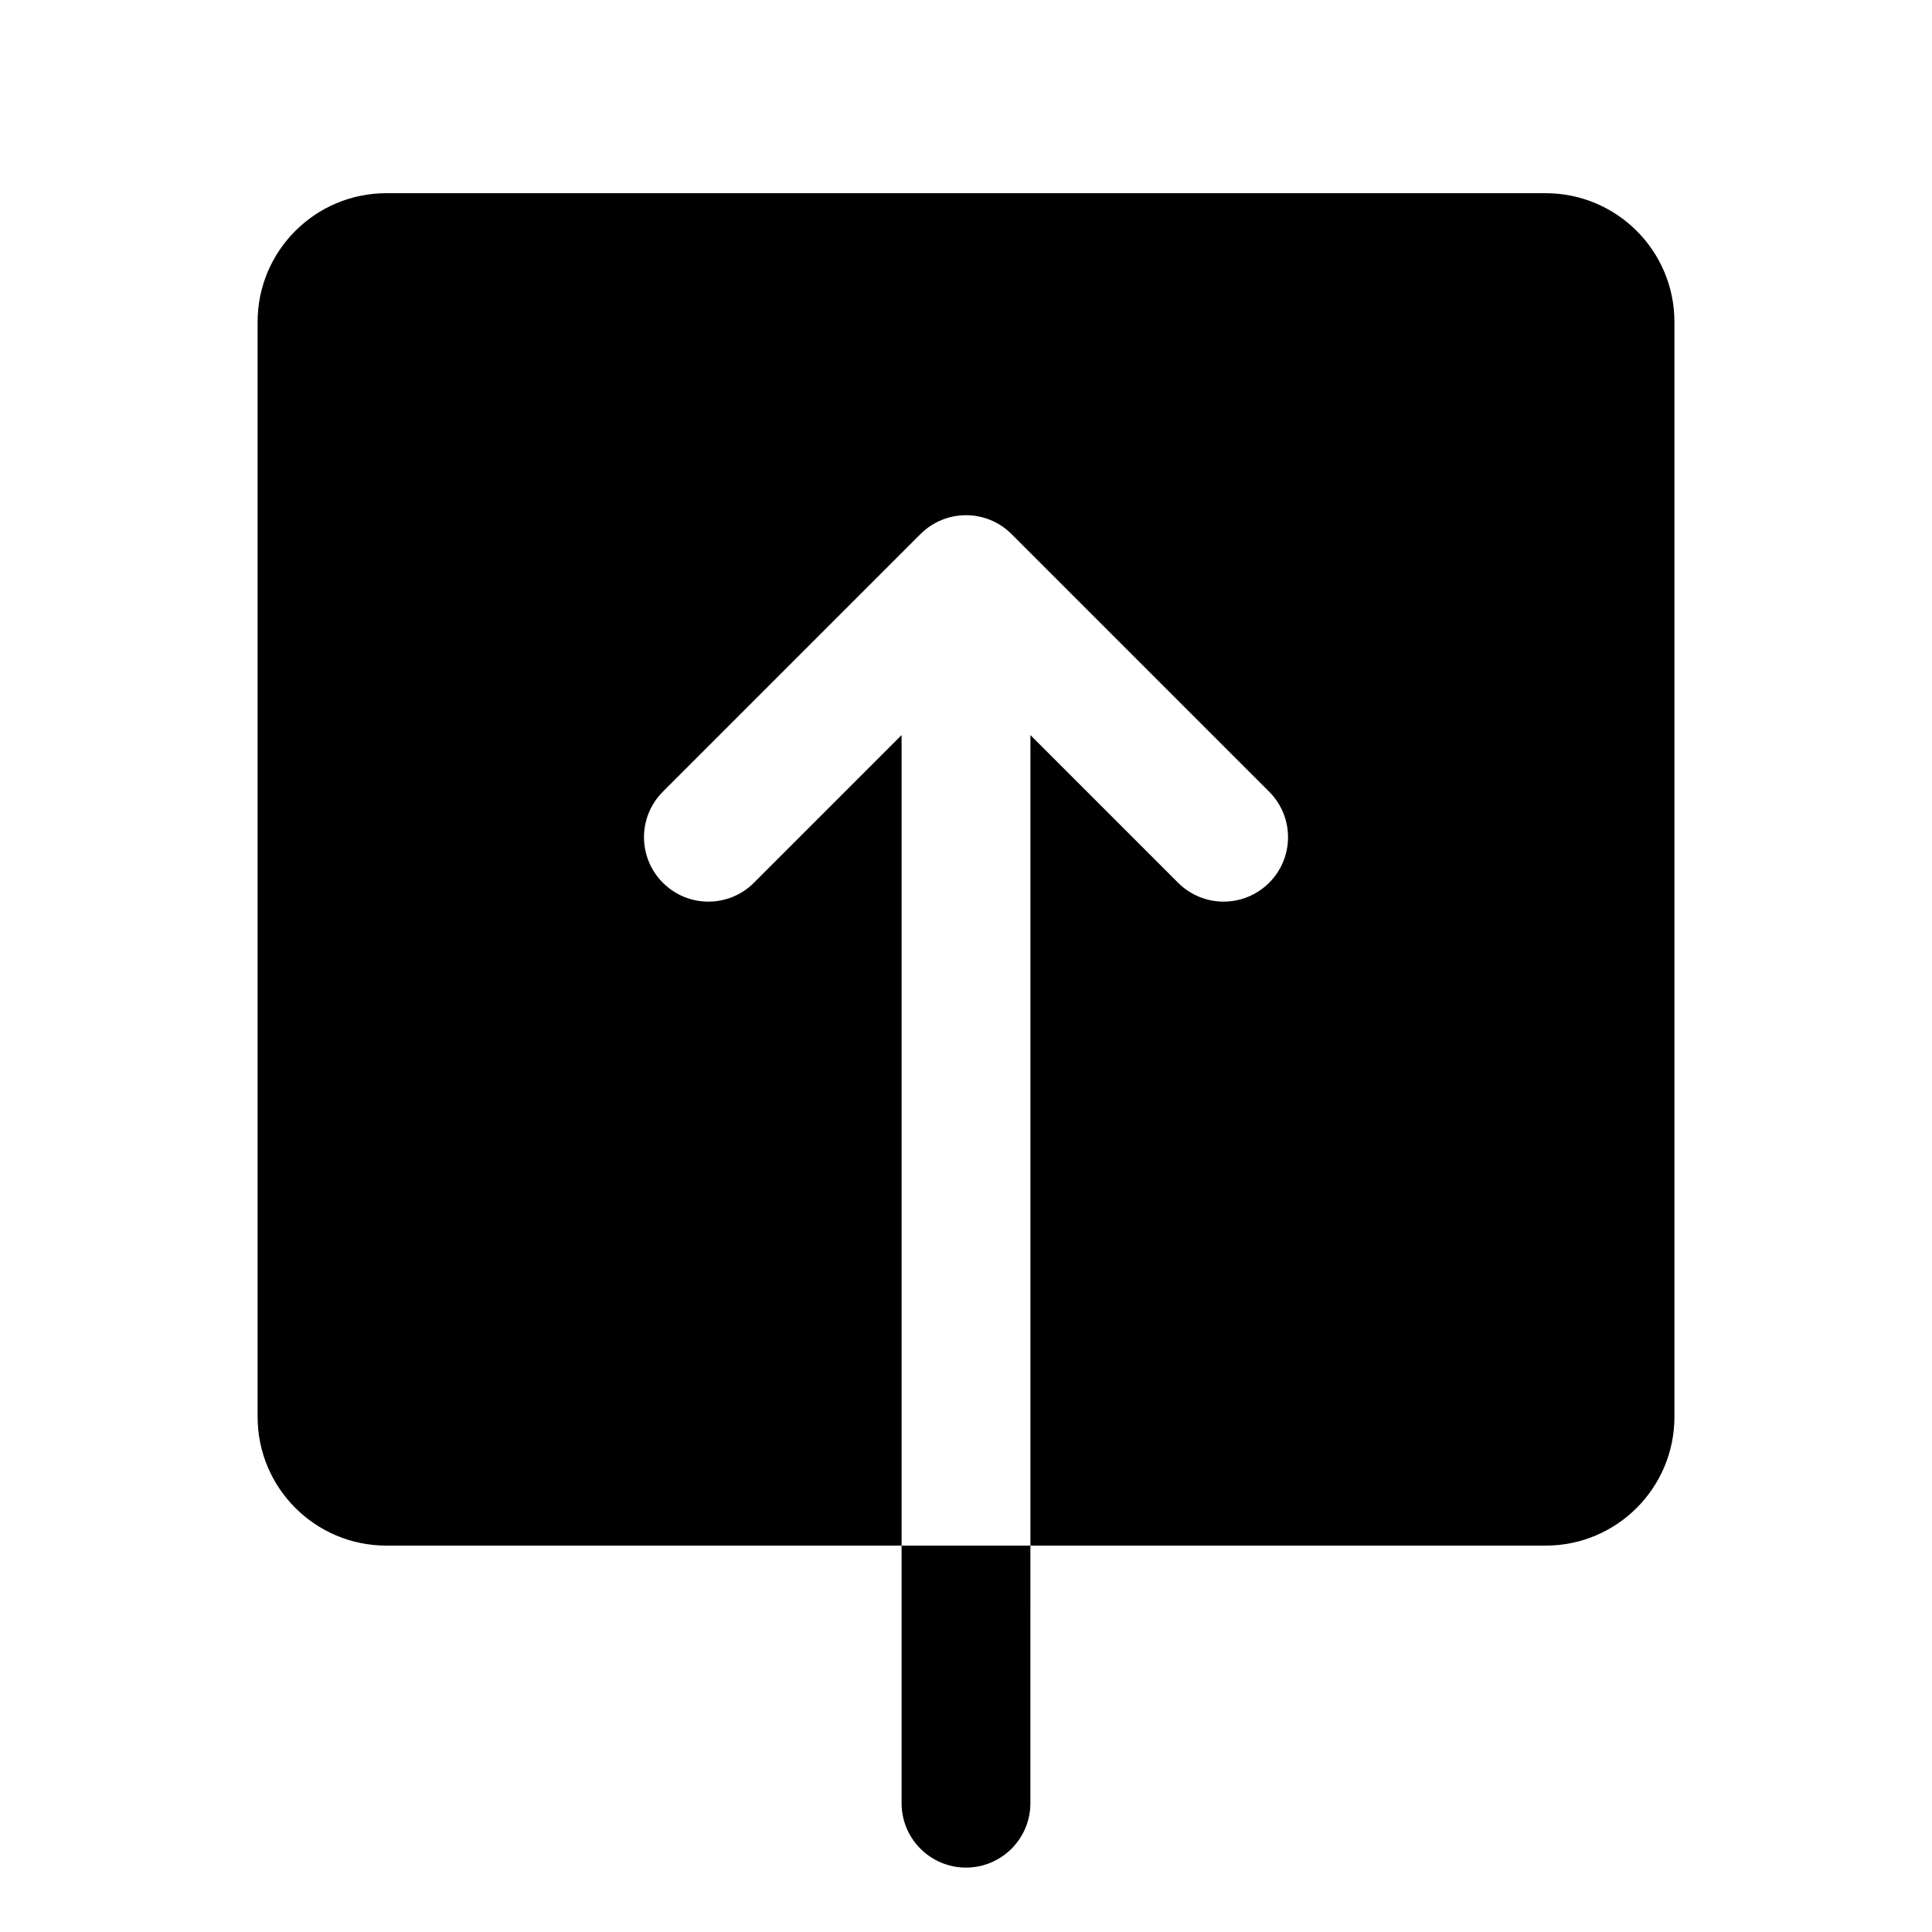<svg version="1.1" xmlns="http://www.w3.org/2000/svg" xmlns:xlink="http://www.w3.org/1999/xlink" viewBox="0 0 172 172"><g fill="none" fill-rule="nonzero" stroke="none" stroke-width="1" stroke-linecap="butt" stroke-linejoin="miter" stroke-miterlimit="10" stroke-dasharray="" stroke-dashoffset="0" font-family="none" font-weight="none" font-size="none" text-anchor="none" style="mix-blend-mode: normal"><path d="M0,172v-172h172v172z" fill="none"></path><g fill="#000000"><path d="M34.4,17.2c-6.335,0 -11.467,5.131 -11.467,11.467v97.467c0,6.335 5.131,11.467 11.467,11.467h45.867v-72.159l-13.146,13.146c-2.242,2.242 -5.866,2.242 -8.107,0c-2.242,-2.242 -2.242,-5.866 0,-8.107l22.933,-22.933c1.118,-1.118 2.586,-1.68 4.054,-1.68c1.468,0 2.936,0.562 4.054,1.68l22.933,22.933c2.242,2.242 2.242,5.866 0,8.107c-2.242,2.242 -5.866,2.242 -8.107,0l-13.146,-13.146v72.159h45.867c6.335,0 11.467,-5.131 11.467,-11.467v-97.467c0,-6.335 -5.131,-11.467 -11.467,-11.467zM91.733,137.6h-11.467v22.933c0,3.165 2.569,5.733 5.733,5.733c3.165,0 5.733,-2.569 5.733,-5.733z"></path></g></g></svg>